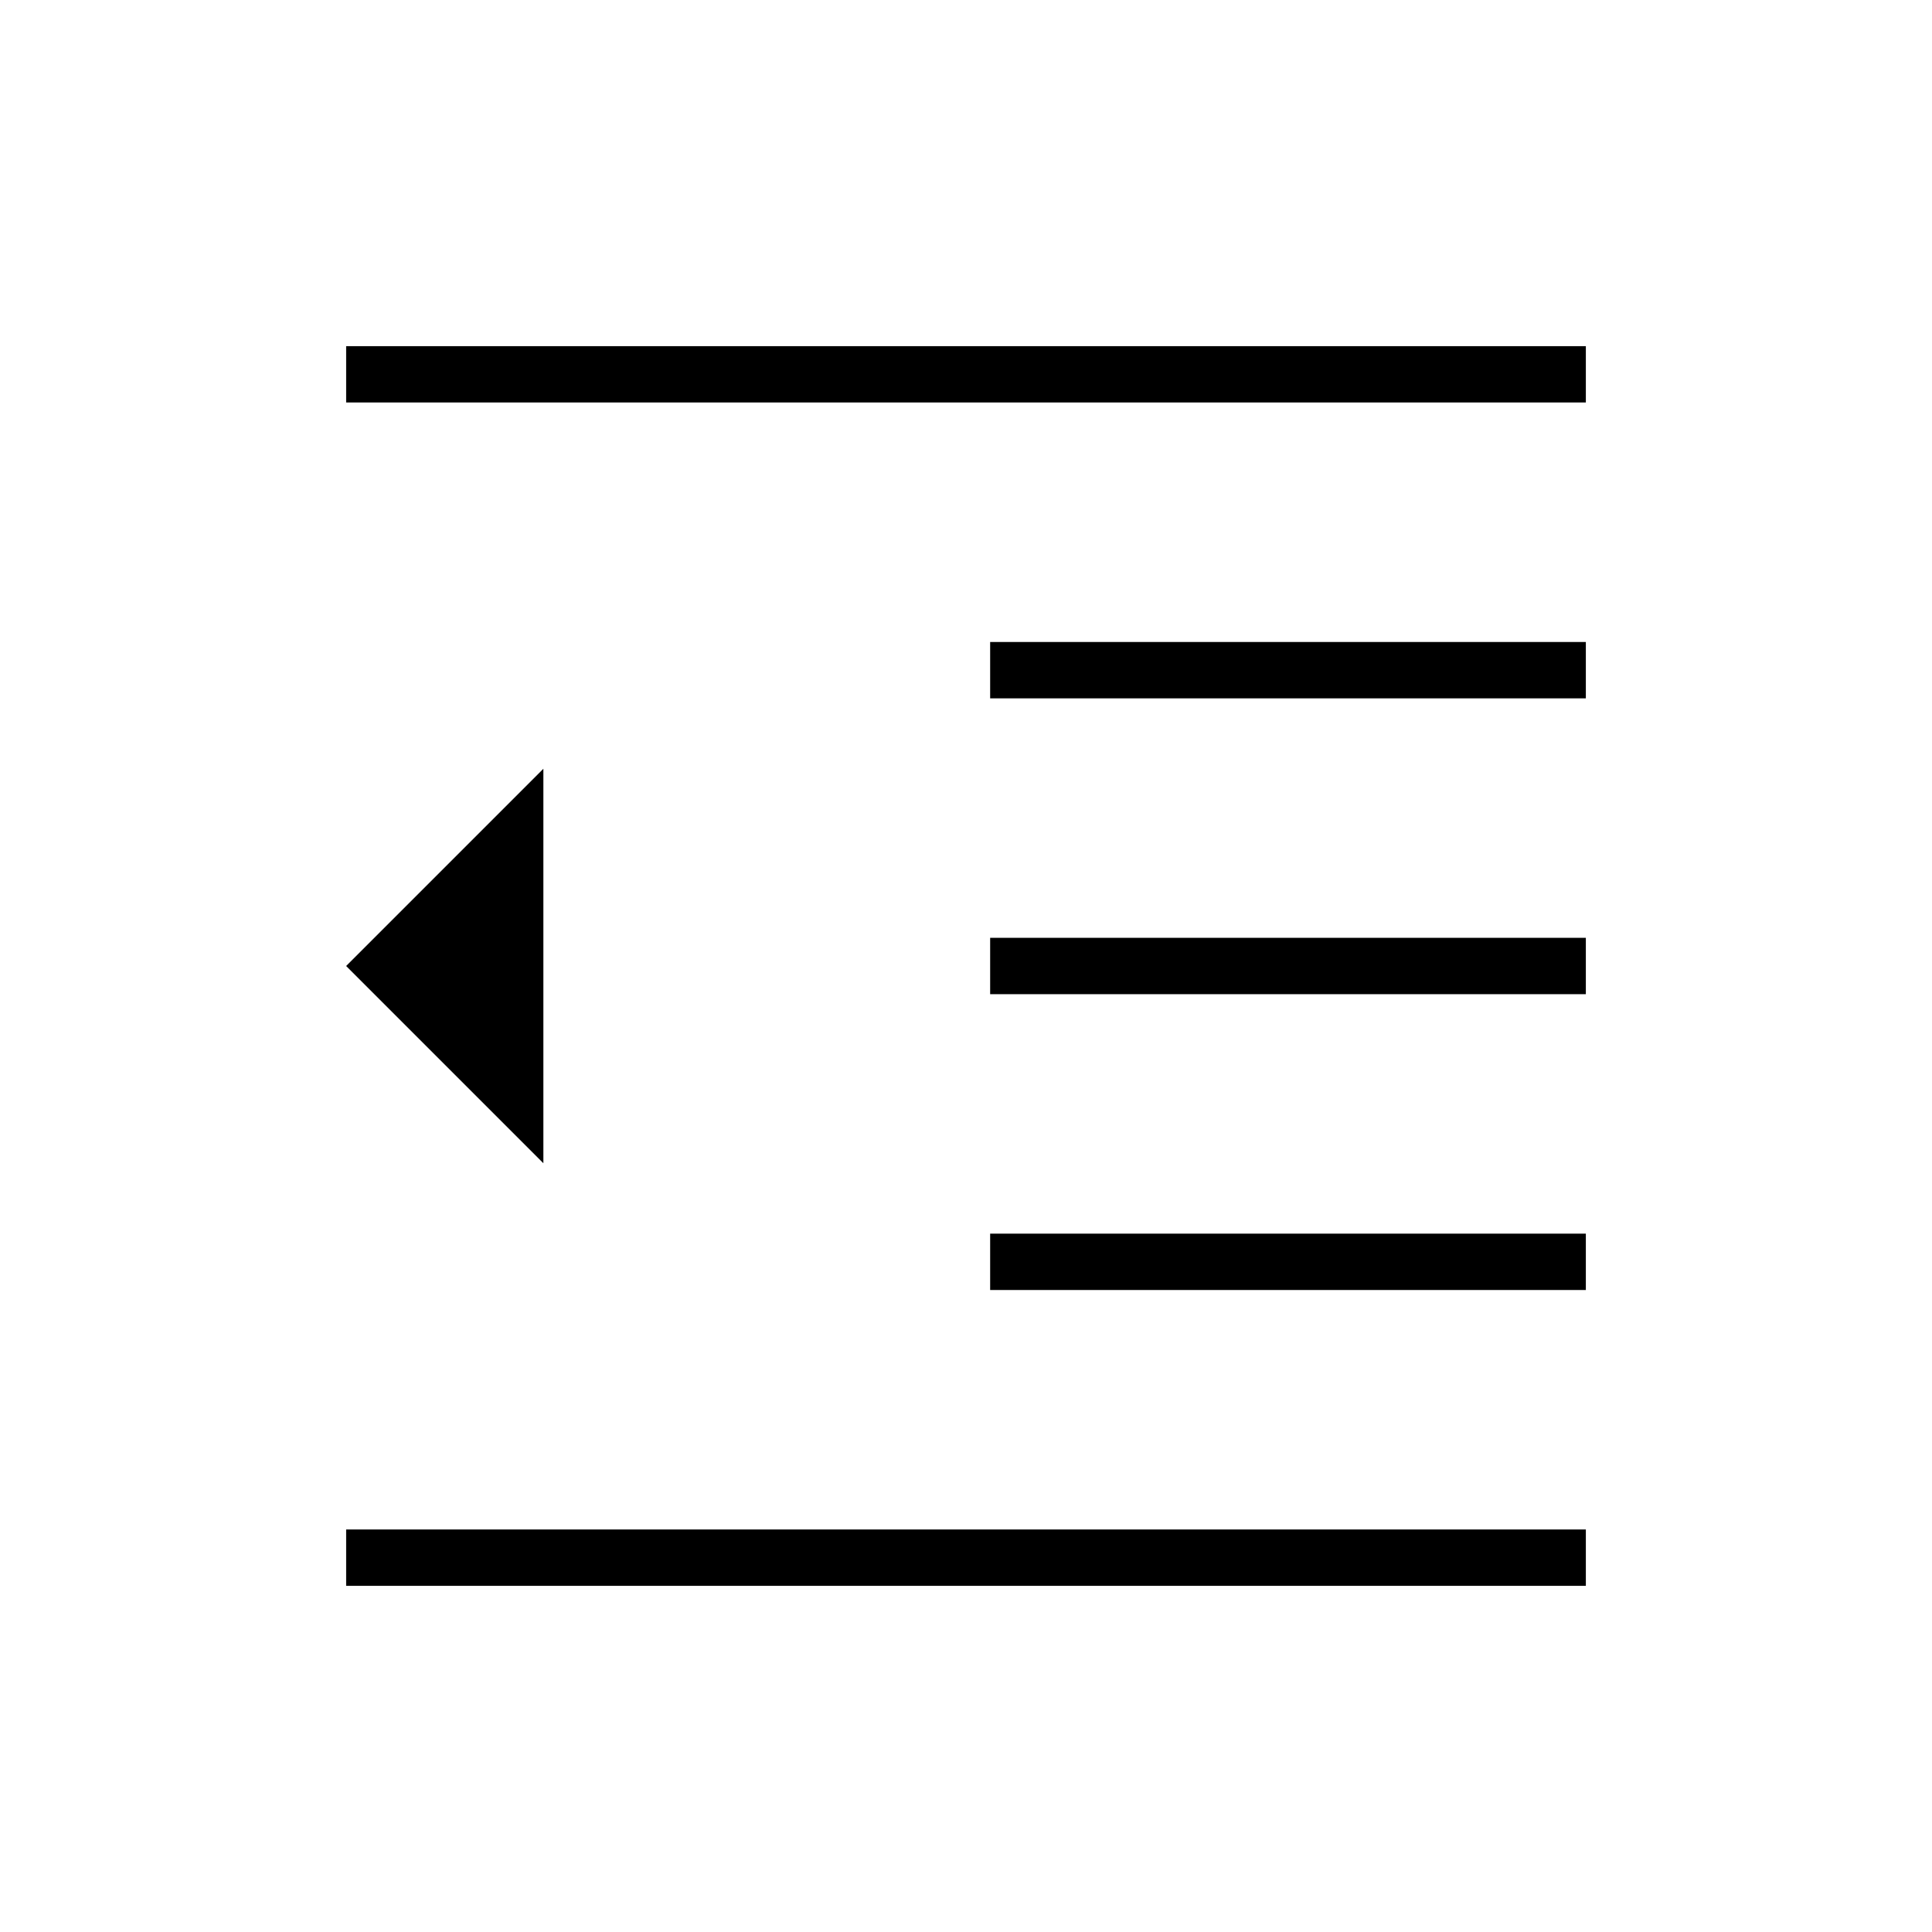 <svg xmlns="http://www.w3.org/2000/svg" height="24" viewBox="0 -960 960 960" width="24"><path d="M172-172v-28h616v28H172Zm320-147v-28h296v28H492Zm0-147v-28h296v28H492Zm0-147v-28h296v28H492ZM172-760v-28h616v28H172Zm98 378-98-98 98-98v196Z"/></svg>